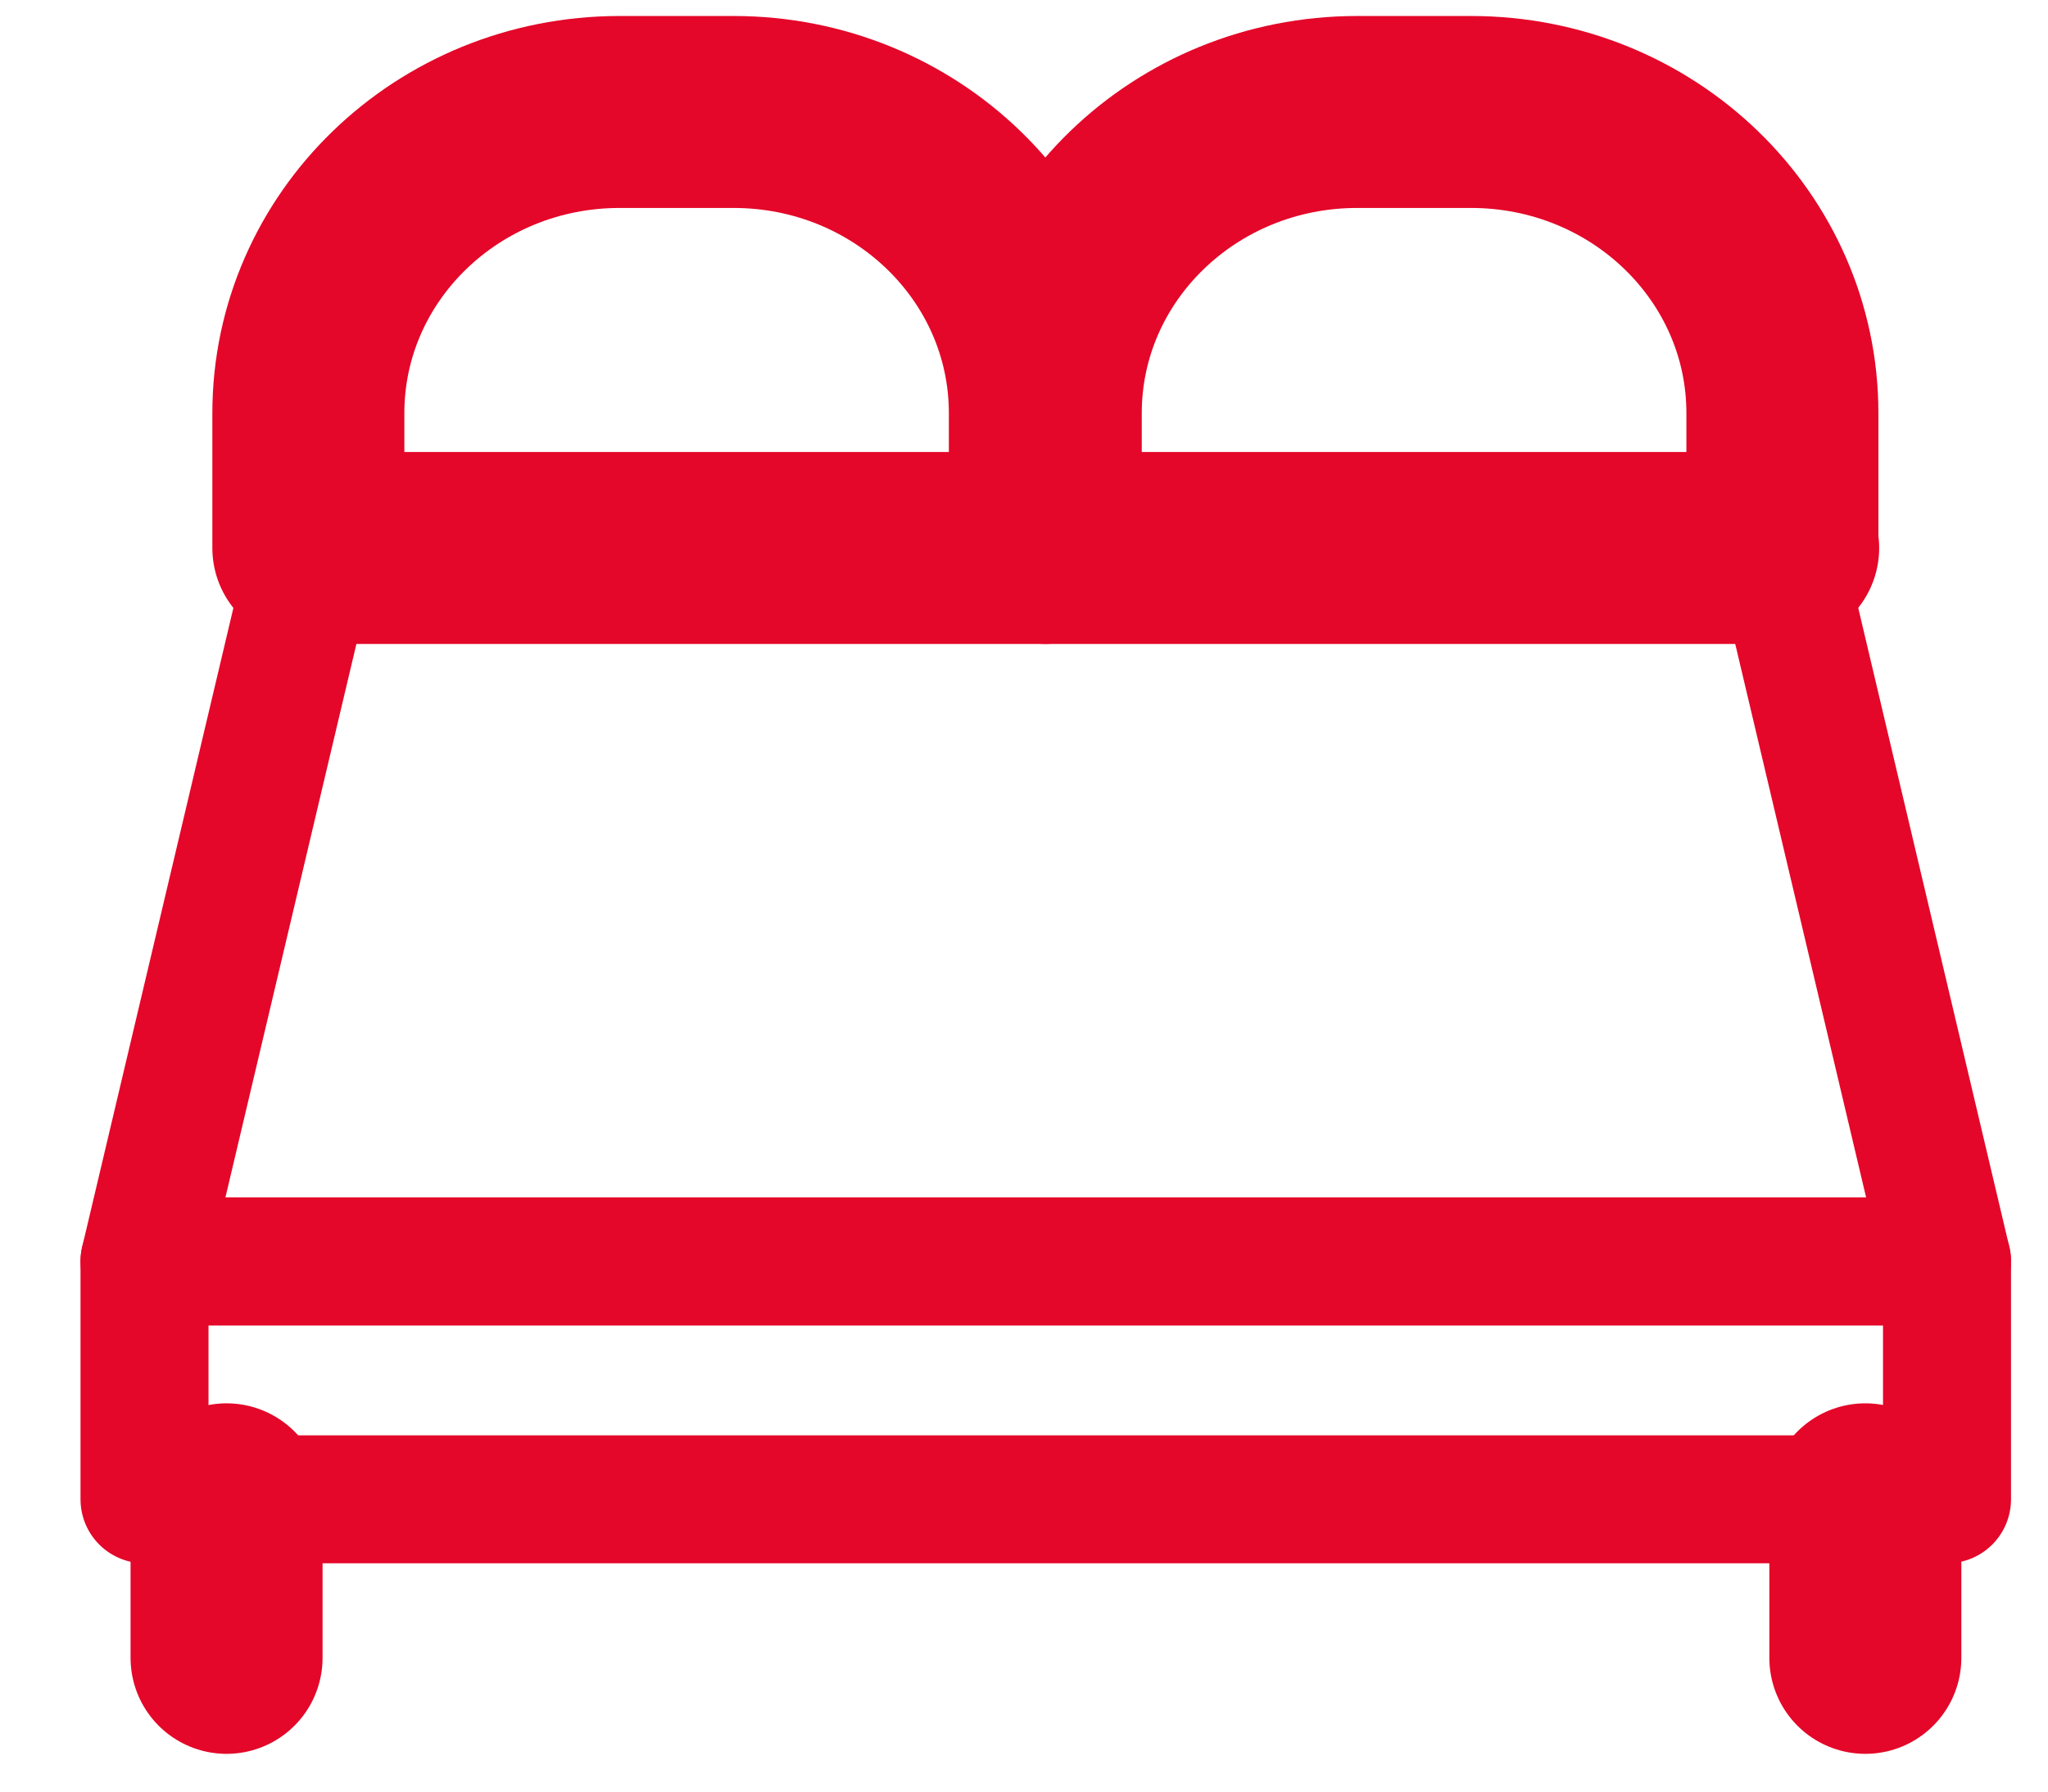 <svg width="16" height="14" viewBox="0 0 16 14" fill="none" xmlns="http://www.w3.org/2000/svg">
<path d="M15.211 9.857H1.129L2.448 4.282H13.893L15.211 9.857Z" stroke="#E40729" stroke-linecap="round" stroke-linejoin="round"/>
<path d="M15.211 9.857H1.129V11.716H15.211V9.857Z" stroke="#E40729" stroke-linecap="round" stroke-linejoin="round"/>
<path d="M1.77 11.716V12.955" stroke="#E40729" stroke-width="1.5" stroke-linecap="round" stroke-linejoin="round"/>
<path d="M14.573 11.716V12.955" stroke="#E40729" stroke-width="1.5" stroke-linecap="round" stroke-linejoin="round"/>
<path d="M8.17 4.282H2.409V3.229C2.409 1.928 3.497 0.875 4.841 0.875H5.731C7.075 0.875 8.163 1.928 8.163 3.229V4.282H8.17Z" stroke="#E40729" stroke-width="1.5" stroke-linecap="round" stroke-linejoin="round"/>
<path d="M13.931 4.282H8.17V3.229C8.17 1.928 9.259 0.875 10.603 0.875H11.492C12.837 0.875 13.925 1.928 13.925 3.229V4.282H13.931Z" stroke="#E40729" stroke-width="1.5" stroke-linecap="round" stroke-linejoin="round"/>
</svg>
